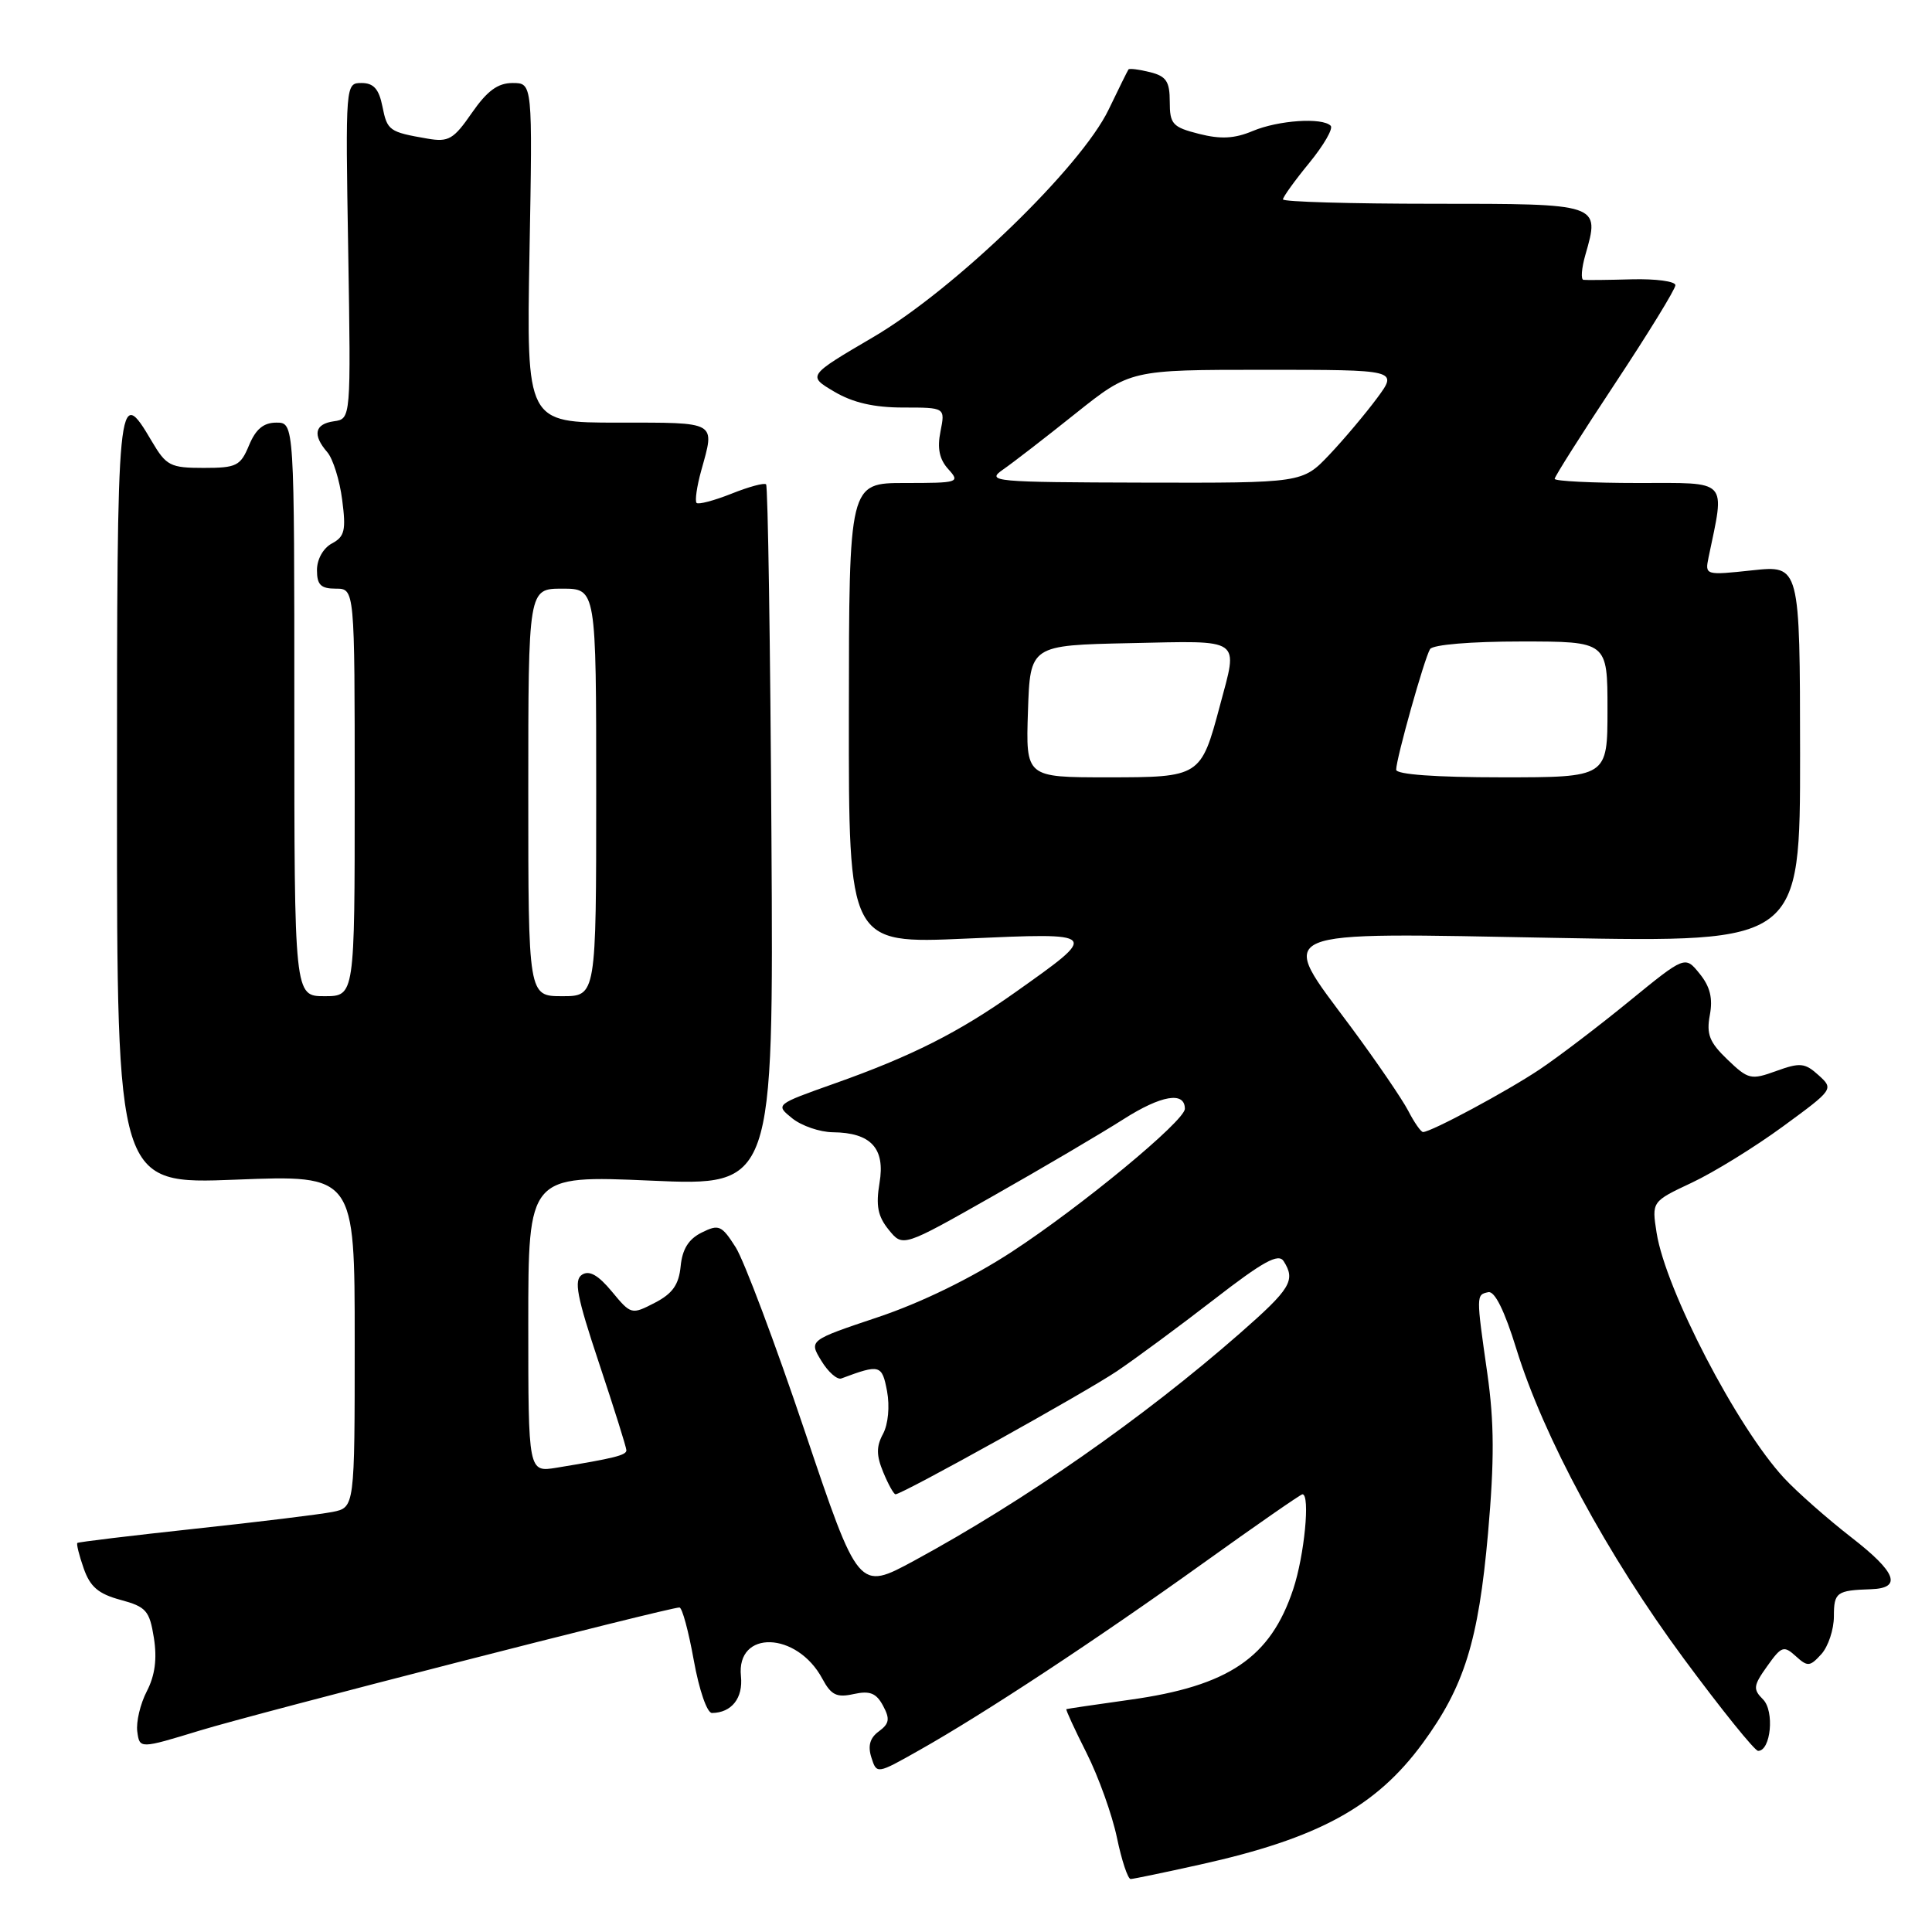 <?xml version="1.0" encoding="UTF-8" standalone="no"?>
<!DOCTYPE svg PUBLIC "-//W3C//DTD SVG 1.1//EN" "http://www.w3.org/Graphics/SVG/1.1/DTD/svg11.dtd" >
<svg xmlns="http://www.w3.org/2000/svg" xmlns:xlink="http://www.w3.org/1999/xlink" version="1.1" viewBox="0 0 256 256">
 <g >
 <path fill="currentColor"
d=" M 159.00 247.07 C 174.66 243.60 182.31 239.44 188.51 230.99 C 194.03 223.46 195.90 217.46 197.17 203.18 C 198.02 193.49 198.00 188.49 197.08 182.00 C 195.59 171.57 195.59 171.56 197.21 171.22 C 198.06 171.04 199.37 173.69 200.92 178.72 C 204.54 190.43 212.99 206.07 223.09 219.75 C 228.07 226.49 232.51 232.00 232.96 232.00 C 234.65 232.00 235.15 226.72 233.61 225.18 C 232.26 223.83 232.32 223.36 234.16 220.78 C 236.05 218.12 236.36 218.01 237.95 219.45 C 239.52 220.88 239.82 220.85 241.34 219.18 C 242.25 218.17 243.00 215.92 243.00 214.17 C 243.00 210.99 243.36 210.73 247.91 210.58 C 252.09 210.44 251.29 208.34 245.30 203.70 C 242.11 201.22 238.11 197.69 236.40 195.85 C 230.15 189.10 220.70 170.90 219.51 163.36 C 218.86 159.21 218.86 159.21 224.18 156.71 C 227.11 155.33 232.54 151.98 236.25 149.26 C 242.96 144.35 242.99 144.30 240.97 142.47 C 239.16 140.83 238.52 140.77 235.37 141.91 C 232.01 143.13 231.65 143.04 228.90 140.40 C 226.51 138.11 226.09 137.05 226.56 134.51 C 226.98 132.28 226.60 130.73 225.21 129.02 C 223.28 126.63 223.28 126.63 215.89 132.66 C 211.83 135.98 206.47 140.06 204.00 141.71 C 199.70 144.59 189.63 150.00 188.56 150.00 C 188.28 150.00 187.39 148.73 186.59 147.17 C 185.78 145.62 182.38 140.64 179.02 136.10 C 169.24 122.92 167.73 123.57 206.38 124.28 C 238.53 124.87 238.53 124.87 238.52 99.88 C 238.50 74.90 238.50 74.90 232.20 75.57 C 225.96 76.24 225.91 76.22 226.39 73.87 C 228.58 63.35 229.19 64.00 217.05 64.00 C 210.97 64.00 206.00 63.75 206.00 63.45 C 206.00 63.15 209.60 57.47 214.00 50.82 C 218.40 44.17 222.00 38.31 222.00 37.79 C 222.00 37.28 219.41 36.93 216.25 37.01 C 213.09 37.10 210.19 37.13 209.82 37.08 C 209.45 37.04 209.56 35.55 210.07 33.77 C 212.02 26.97 212.11 27.00 189.93 27.00 C 178.97 27.00 170.00 26.74 170.00 26.42 C 170.00 26.10 171.57 23.92 173.49 21.58 C 175.41 19.23 176.69 17.02 176.32 16.66 C 175.20 15.54 169.39 15.93 165.99 17.36 C 163.58 18.37 161.76 18.47 158.88 17.74 C 155.37 16.85 155.00 16.45 155.00 13.49 C 155.00 10.79 154.54 10.10 152.38 9.56 C 150.94 9.20 149.66 9.04 149.53 9.20 C 149.41 9.37 148.23 11.75 146.91 14.50 C 143.25 22.13 126.54 38.30 115.74 44.65 C 106.98 49.79 106.98 49.79 110.55 51.90 C 113.02 53.36 115.82 54.00 119.68 54.00 C 125.25 54.00 125.25 54.00 124.62 57.16 C 124.17 59.40 124.47 60.86 125.65 62.16 C 127.25 63.93 127.03 64.00 119.90 64.00 C 112.50 64.00 112.50 64.00 112.48 94.53 C 112.45 125.06 112.45 125.06 127.98 124.37 C 145.77 123.58 145.74 123.54 134.55 131.47 C 127.04 136.80 120.77 139.96 110.61 143.56 C 102.72 146.36 102.72 146.36 104.97 148.18 C 106.21 149.18 108.63 150.01 110.36 150.03 C 115.41 150.08 117.32 152.16 116.54 156.75 C 116.04 159.75 116.31 161.17 117.76 162.95 C 119.63 165.26 119.63 165.26 131.56 158.49 C 138.13 154.77 145.92 150.18 148.87 148.30 C 153.86 145.12 157.00 144.58 157.00 146.92 C 157.00 148.52 143.25 159.88 134.04 165.89 C 128.70 169.37 122.07 172.61 116.34 174.53 C 107.18 177.60 107.18 177.60 108.83 180.31 C 109.74 181.81 110.94 182.86 111.49 182.65 C 116.60 180.74 116.87 180.82 117.54 184.34 C 117.91 186.35 117.69 188.71 117.01 189.99 C 116.10 191.67 116.11 192.85 117.04 195.09 C 117.70 196.69 118.43 198.00 118.66 198.00 C 119.56 198.00 143.73 184.56 148.00 181.69 C 150.47 180.02 156.26 175.75 160.86 172.19 C 167.38 167.14 169.40 166.03 170.09 167.11 C 171.71 169.66 171.04 170.76 164.25 176.71 C 151.47 187.90 135.81 198.83 121.13 206.80 C 113.76 210.79 113.76 210.79 106.63 189.62 C 102.71 177.98 98.59 167.02 97.48 165.27 C 95.62 162.35 95.25 162.19 92.98 163.32 C 91.24 164.18 90.41 165.52 90.19 167.78 C 89.95 170.23 89.12 171.41 86.76 172.63 C 83.68 174.22 83.61 174.20 81.07 171.13 C 79.27 168.96 78.09 168.29 77.13 168.90 C 76.01 169.61 76.42 171.76 79.38 180.64 C 81.37 186.61 83.00 191.80 83.00 192.17 C 83.00 192.83 81.36 193.23 73.75 194.48 C 70.00 195.09 70.00 195.09 70.00 175.41 C 70.00 155.73 70.00 155.73 86.25 156.44 C 102.50 157.16 102.50 157.16 102.22 110.88 C 102.07 85.43 101.75 64.41 101.51 64.18 C 101.28 63.94 99.21 64.50 96.92 65.42 C 94.63 66.33 92.55 66.88 92.30 66.64 C 92.06 66.39 92.33 64.46 92.92 62.34 C 94.75 55.77 95.14 56.00 81.88 56.00 C 69.76 56.00 69.76 56.00 70.16 33.50 C 70.57 11.00 70.57 11.00 67.92 11.00 C 65.96 11.00 64.56 12.03 62.53 14.95 C 60.10 18.47 59.44 18.85 56.65 18.37 C 51.56 17.49 51.31 17.32 50.67 14.09 C 50.21 11.79 49.50 11.00 47.91 11.00 C 45.78 11.00 45.77 11.07 46.14 33.25 C 46.50 55.50 46.50 55.50 44.25 55.82 C 41.69 56.18 41.38 57.62 43.37 59.92 C 44.12 60.79 45.01 63.63 45.34 66.23 C 45.87 70.27 45.67 71.11 43.98 72.01 C 42.83 72.63 42.00 74.10 42.00 75.54 C 42.00 77.50 42.51 78.00 44.50 78.00 C 47.00 78.00 47.00 78.00 47.00 105.00 C 47.00 132.00 47.00 132.00 43.00 132.00 C 39.00 132.00 39.00 132.00 39.00 94.00 C 39.00 56.00 39.00 56.00 36.62 56.00 C 34.92 56.00 33.89 56.86 33.00 59.00 C 31.86 61.74 31.35 62.00 26.98 62.00 C 22.57 62.00 22.03 61.72 20.13 58.50 C 15.58 50.78 15.50 51.58 15.50 105.96 C 15.50 156.93 15.50 156.93 31.25 156.31 C 47.00 155.69 47.00 155.69 47.00 177.72 C 47.00 199.75 47.00 199.75 44.06 200.34 C 42.44 200.66 34.22 201.67 25.81 202.57 C 17.39 203.48 10.39 204.32 10.25 204.45 C 10.11 204.57 10.48 206.09 11.09 207.82 C 11.94 210.26 13.04 211.20 15.97 211.99 C 19.37 212.91 19.81 213.41 20.39 217.02 C 20.83 219.80 20.54 221.99 19.46 224.09 C 18.59 225.76 18.02 228.17 18.19 229.44 C 18.50 231.74 18.50 231.74 26.50 229.30 C 33.98 227.01 88.60 213.00 90.03 213.00 C 90.39 213.00 91.24 216.15 91.93 220.00 C 92.64 223.94 93.69 226.99 94.34 226.98 C 96.95 226.95 98.48 225.00 98.18 222.11 C 97.53 215.92 105.61 216.17 108.97 222.45 C 110.13 224.61 110.87 224.97 113.12 224.47 C 115.26 224.00 116.11 224.34 117.01 226.02 C 117.95 227.77 117.84 228.39 116.46 229.41 C 115.27 230.27 114.97 231.33 115.46 232.87 C 116.17 235.10 116.17 235.10 121.83 231.90 C 130.45 227.04 145.32 217.24 159.44 207.12 C 166.44 202.10 172.35 198.00 172.58 198.00 C 173.63 198.00 172.84 206.12 171.36 210.57 C 168.35 219.65 162.80 223.41 149.70 225.23 C 145.19 225.86 141.41 226.42 141.30 226.47 C 141.19 226.53 142.39 229.14 143.98 232.29 C 145.56 235.43 147.37 240.48 148.00 243.50 C 148.63 246.53 149.45 248.99 149.82 248.98 C 150.19 248.97 154.32 248.11 159.00 247.07 Z  M 70.00 105.00 C 70.00 78.00 70.00 78.00 74.50 78.00 C 79.00 78.00 79.00 78.00 79.00 105.00 C 79.00 132.00 79.00 132.00 74.50 132.00 C 70.00 132.00 70.00 132.00 70.00 105.00 Z  M 136.21 94.25 C 136.50 85.50 136.50 85.50 149.75 85.22 C 164.78 84.90 164.07 84.41 161.64 93.52 C 159.13 102.94 159.03 103.00 146.72 103.00 C 135.92 103.00 135.92 103.00 136.21 94.25 Z  M 185.00 101.99 C 185.00 100.54 188.74 87.22 189.49 86.01 C 189.86 85.42 194.91 85.00 201.56 85.00 C 213.00 85.00 213.00 85.00 213.00 94.00 C 213.00 103.00 213.00 103.00 199.00 103.00 C 190.22 103.00 185.00 102.62 185.00 101.99 Z  M 132.89 62.23 C 134.21 61.32 138.54 57.97 142.53 54.78 C 149.78 49.00 149.78 49.00 167.51 49.00 C 185.24 49.00 185.24 49.00 182.47 52.75 C 180.94 54.81 178.10 58.19 176.15 60.25 C 172.59 64.00 172.59 64.00 151.55 63.95 C 131.62 63.90 130.63 63.81 132.89 62.23 Z "/>
</g>
</svg>